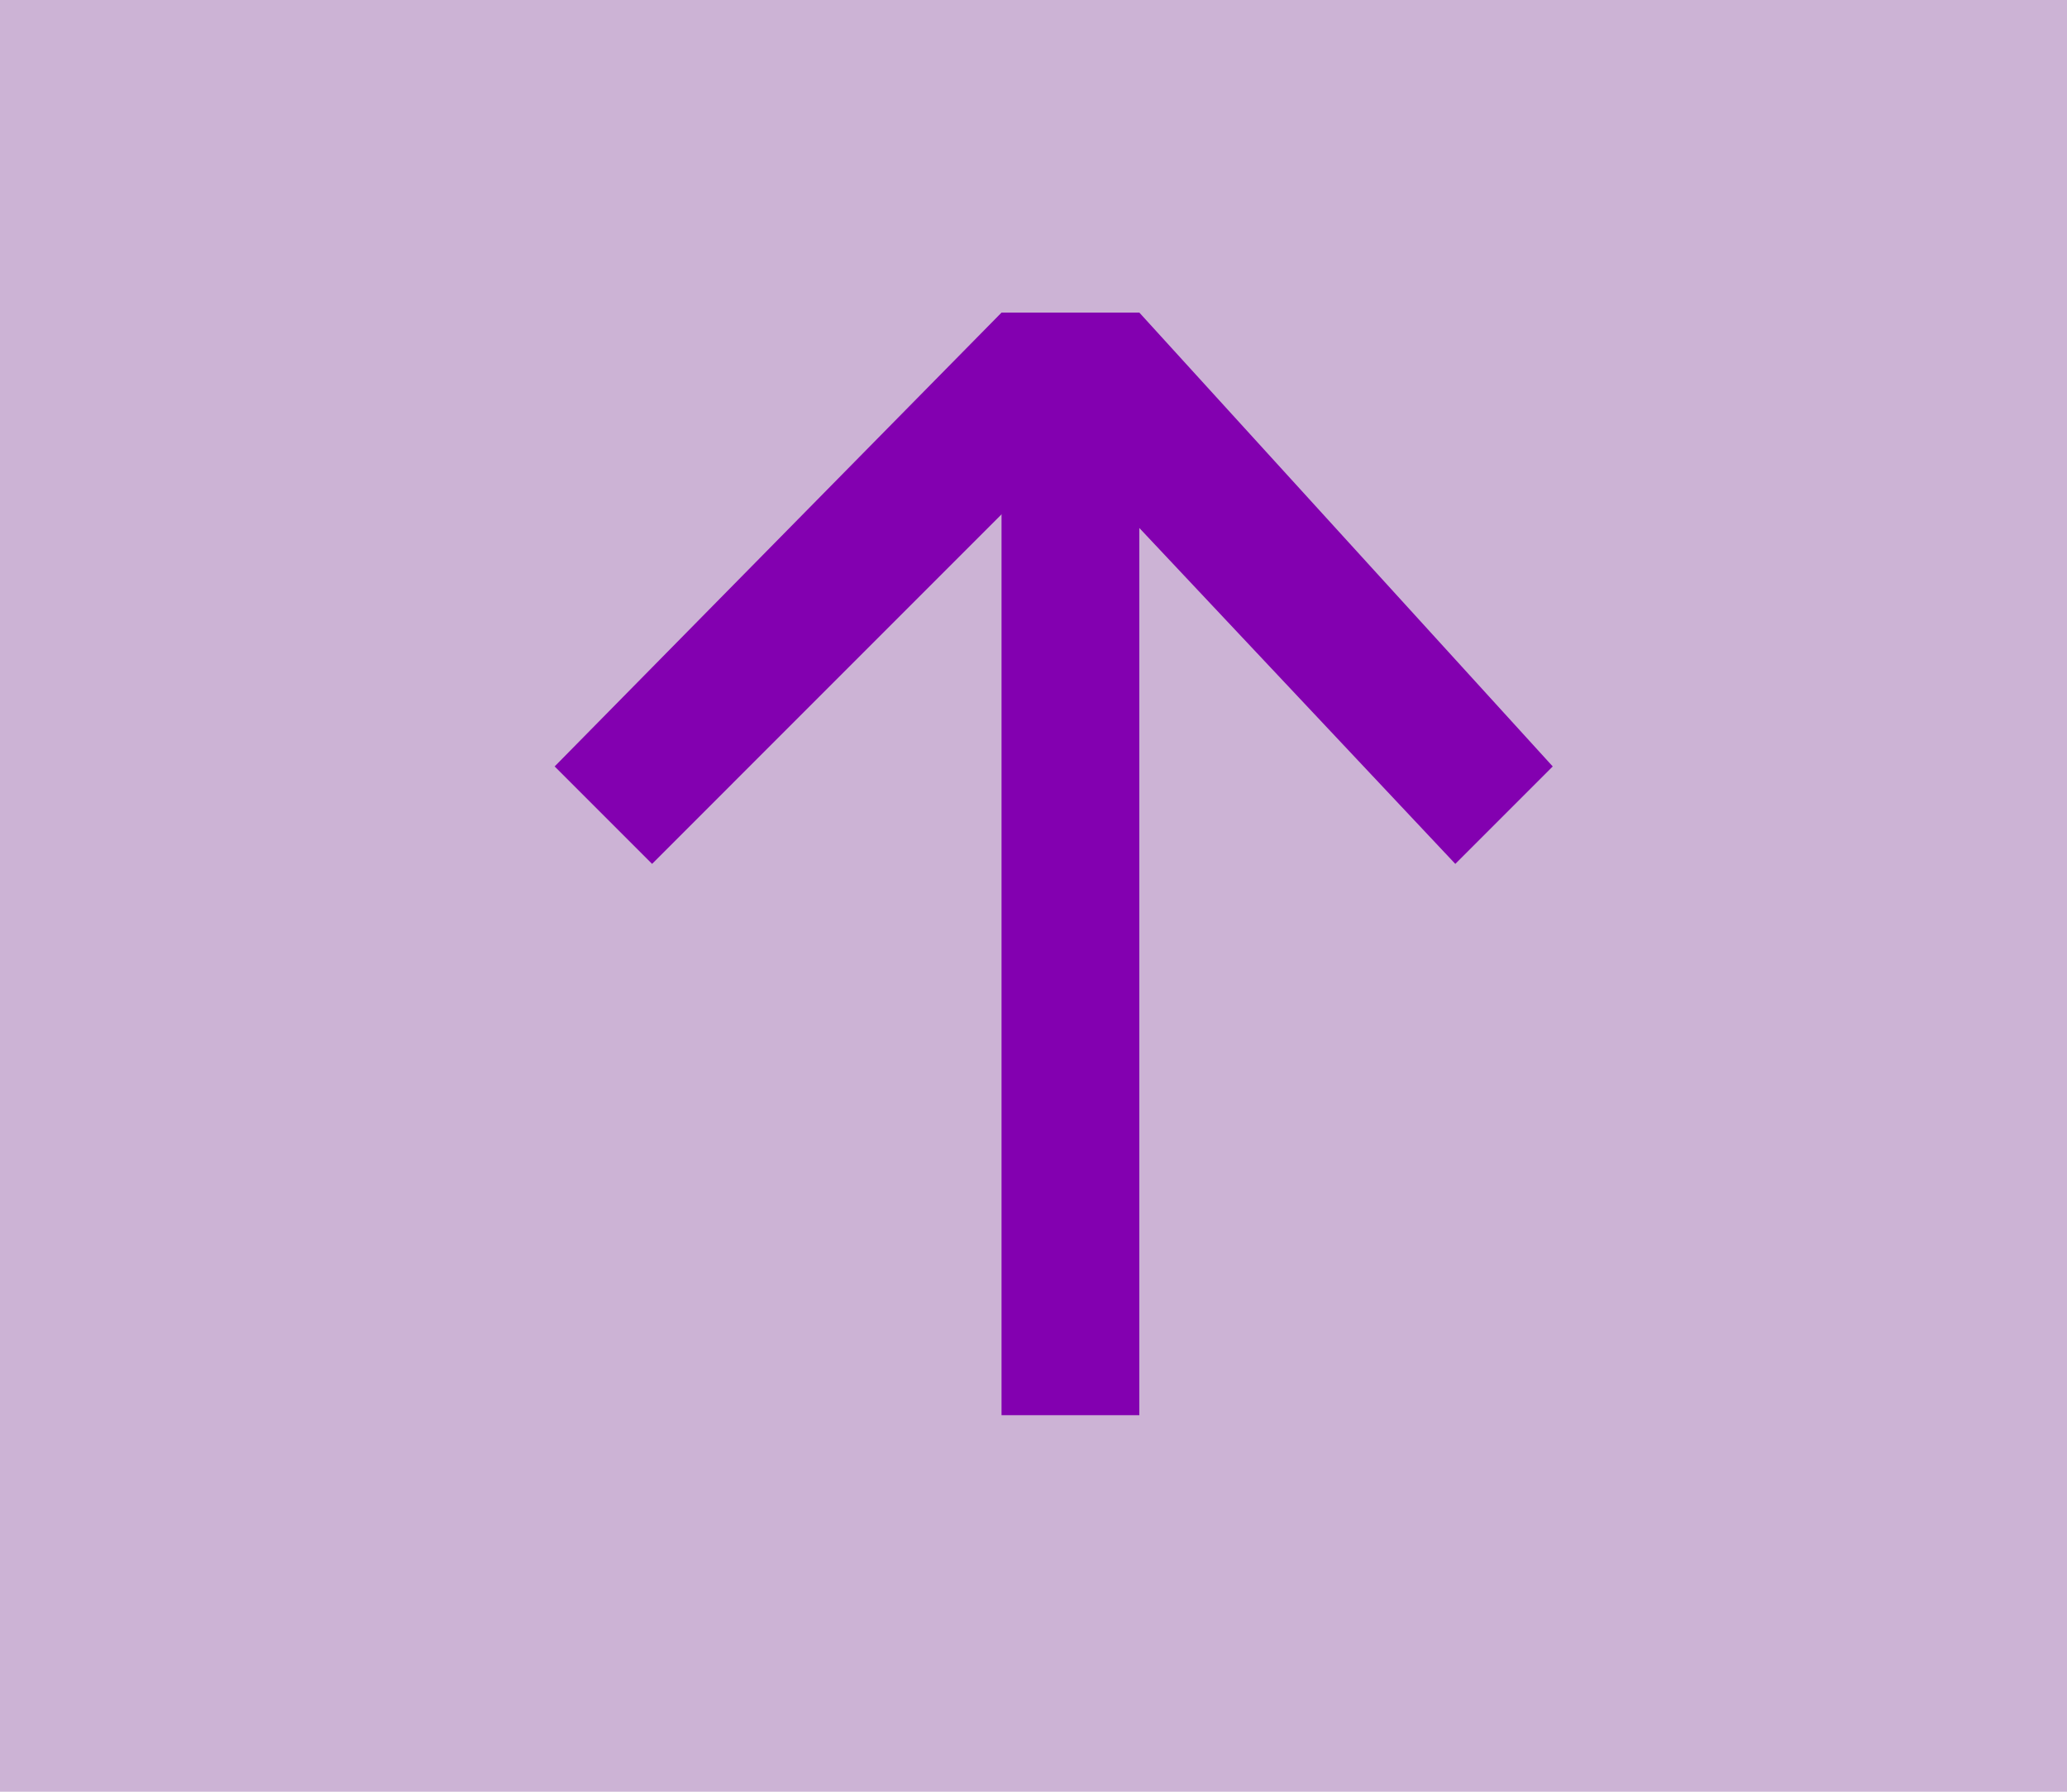 <svg width="15" height="13" viewBox="0 0 15 13" fill="none" xmlns="http://www.w3.org/2000/svg">
<rect width="15" height="13" fill="#550073" fill-opacity="0.3"/>
<rect x="8.268" y="10.268" width="1" height="8" transform="rotate(-180 8.268 10.268)" fill="#8300B0"/>
<path d="M11.268 5.561L10.561 6.268L7.268 2.768L8.268 2.268L11.268 5.561Z" fill="#8300B0"/>
<path d="M4.732 6.268L4.025 5.561L7.268 2.268L8.268 2.732L4.732 6.268Z" fill="#8300B0"/>
</svg>

